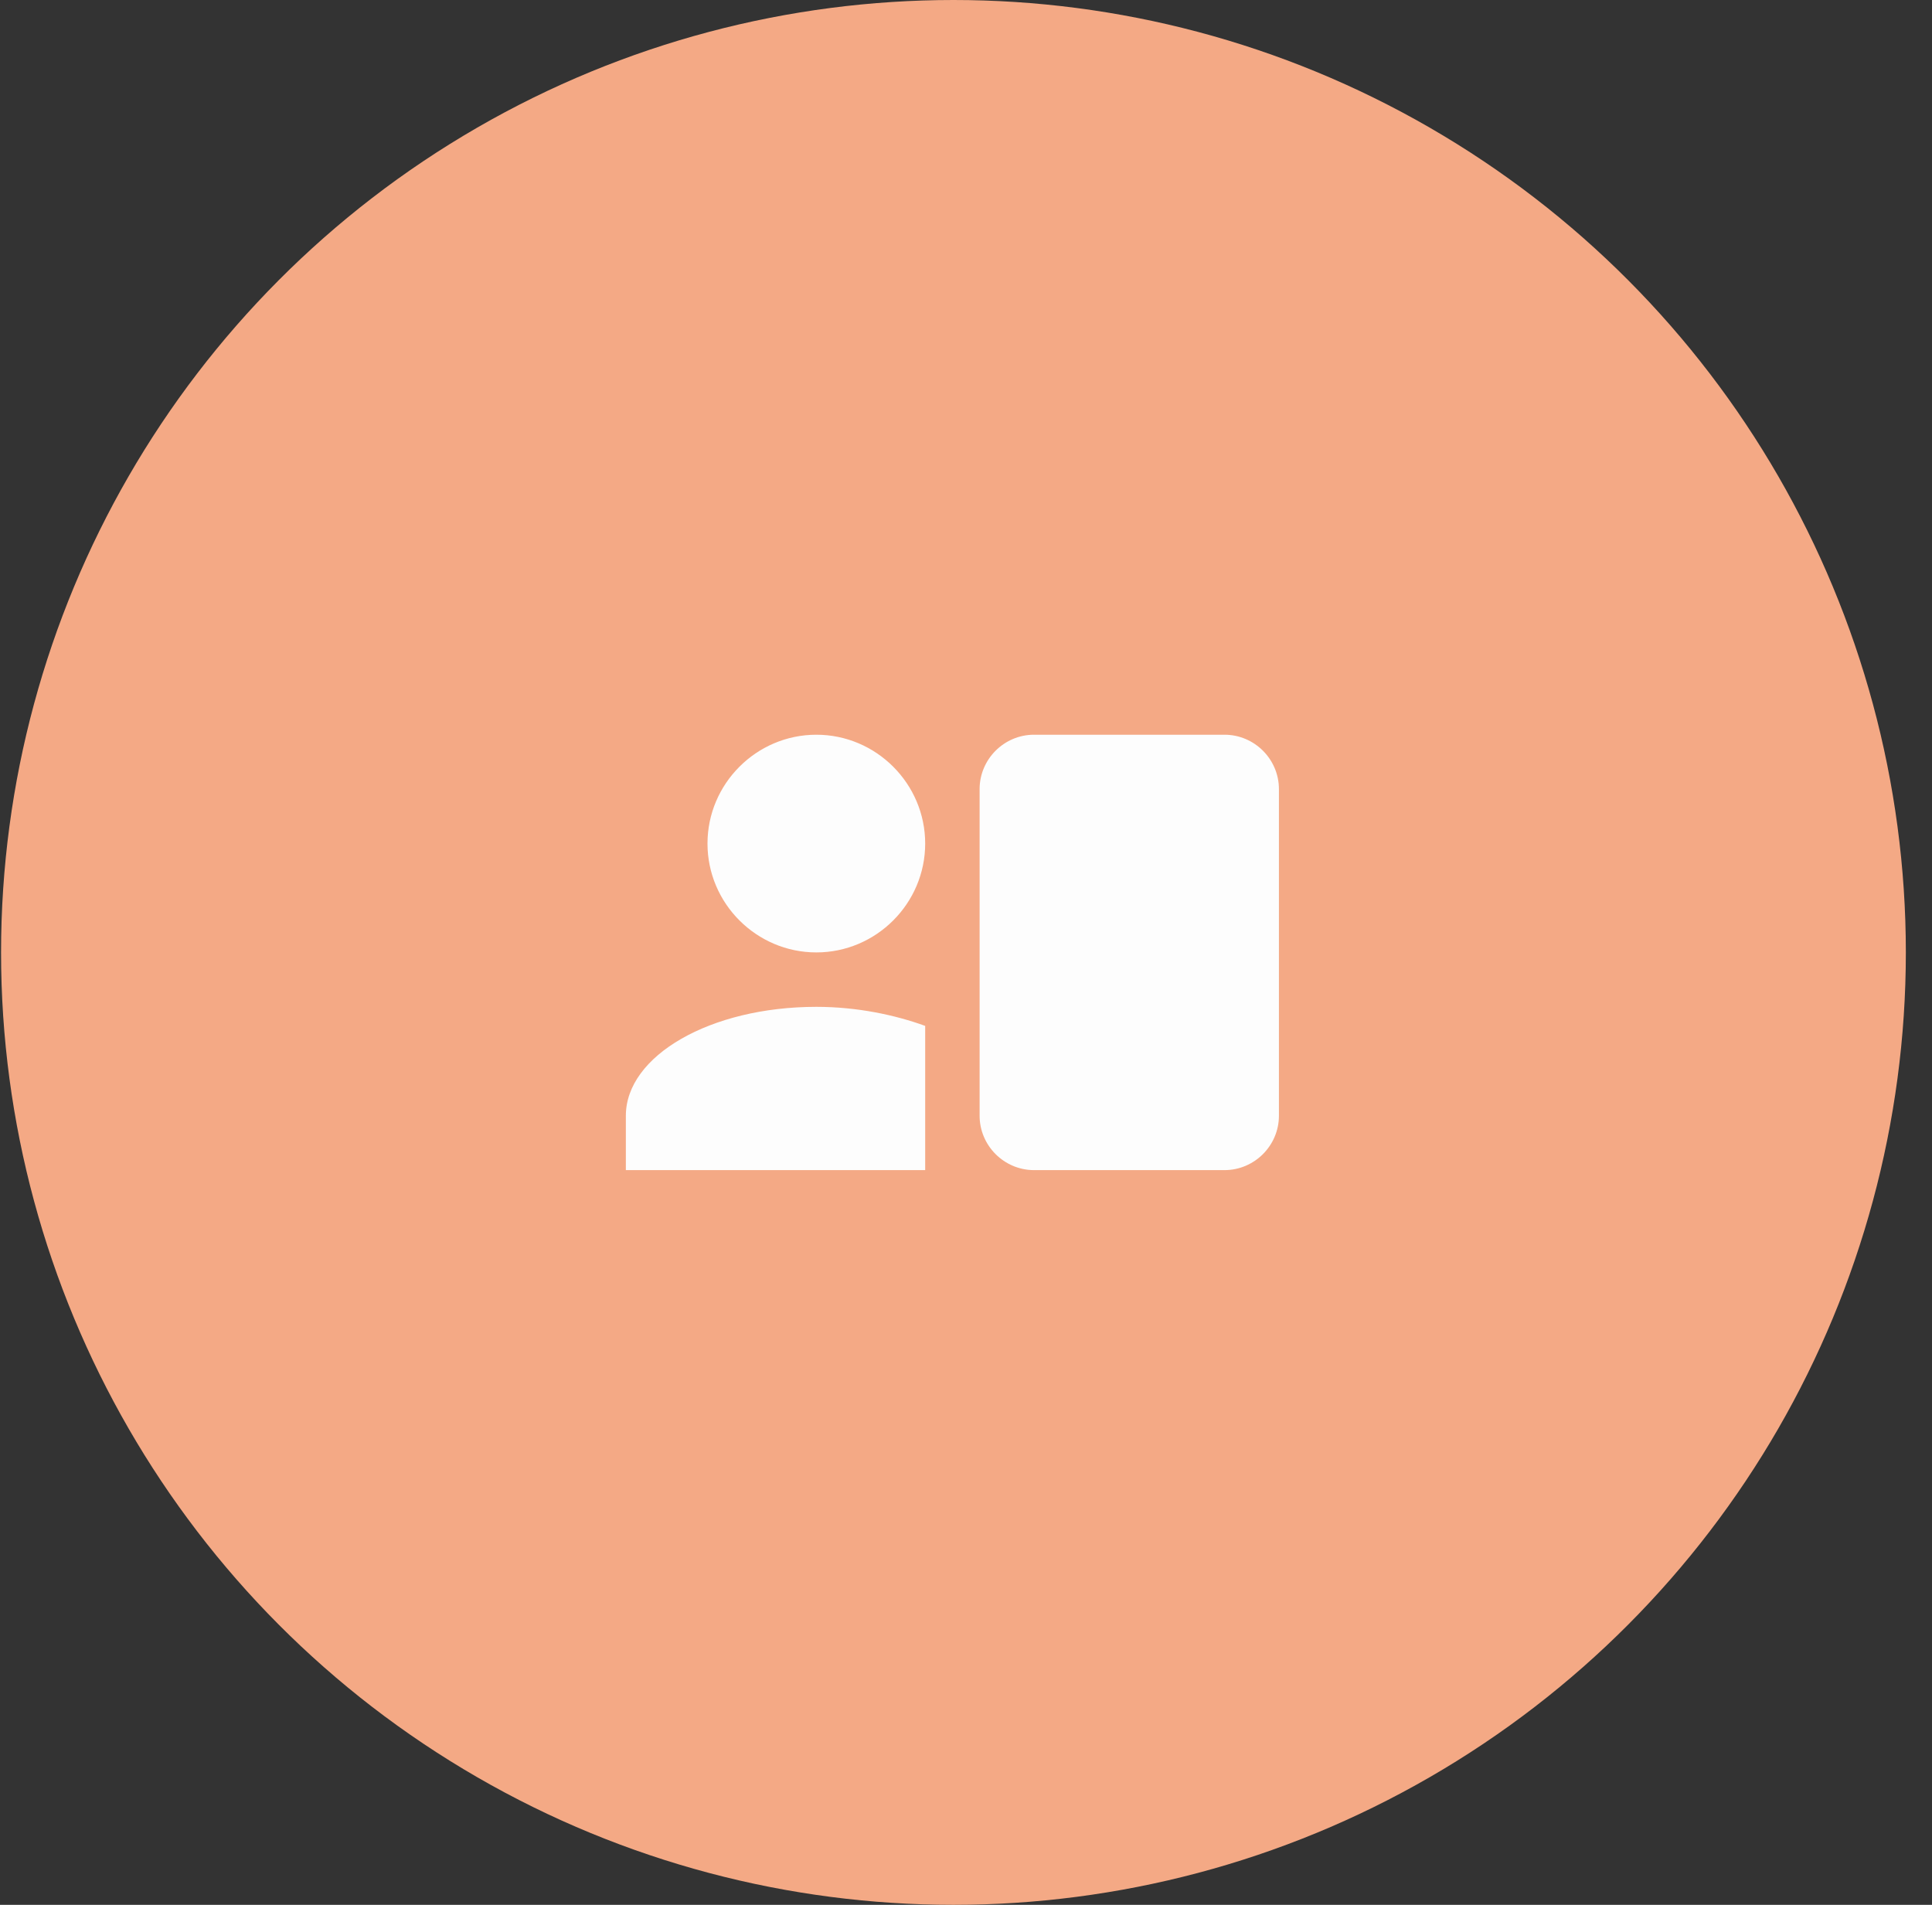 <svg width="71" height="70" viewBox="0 0 71 70" fill="none" xmlns="http://www.w3.org/2000/svg">
<rect x="0" y="0" width="71" height="70" fill="#333333" stroke="none"/>
<circle cx="35.039" cy="35" r="35" fill="#F4A985"/>
<path d="M30 35C32.2 35 34 33.2 34 31C34 28.8 32.2 27 30 27C27.8 27 26 28.8 26 31C26 33.2 27.8 35 30 35ZM34 43V37.7C32.9 37.3 31.5 37 30 37C26.1 37 23 38.8 23 41V43H34ZM38 27C36.9 27 36 27.9 36 29V41C36 42.1 36.9 43 38 43H45C46.1 43 47 42.1 47 41V29C47 27.9 46.1 27 45 27H38Z" fill="#FDFDFD"/>
</svg>
